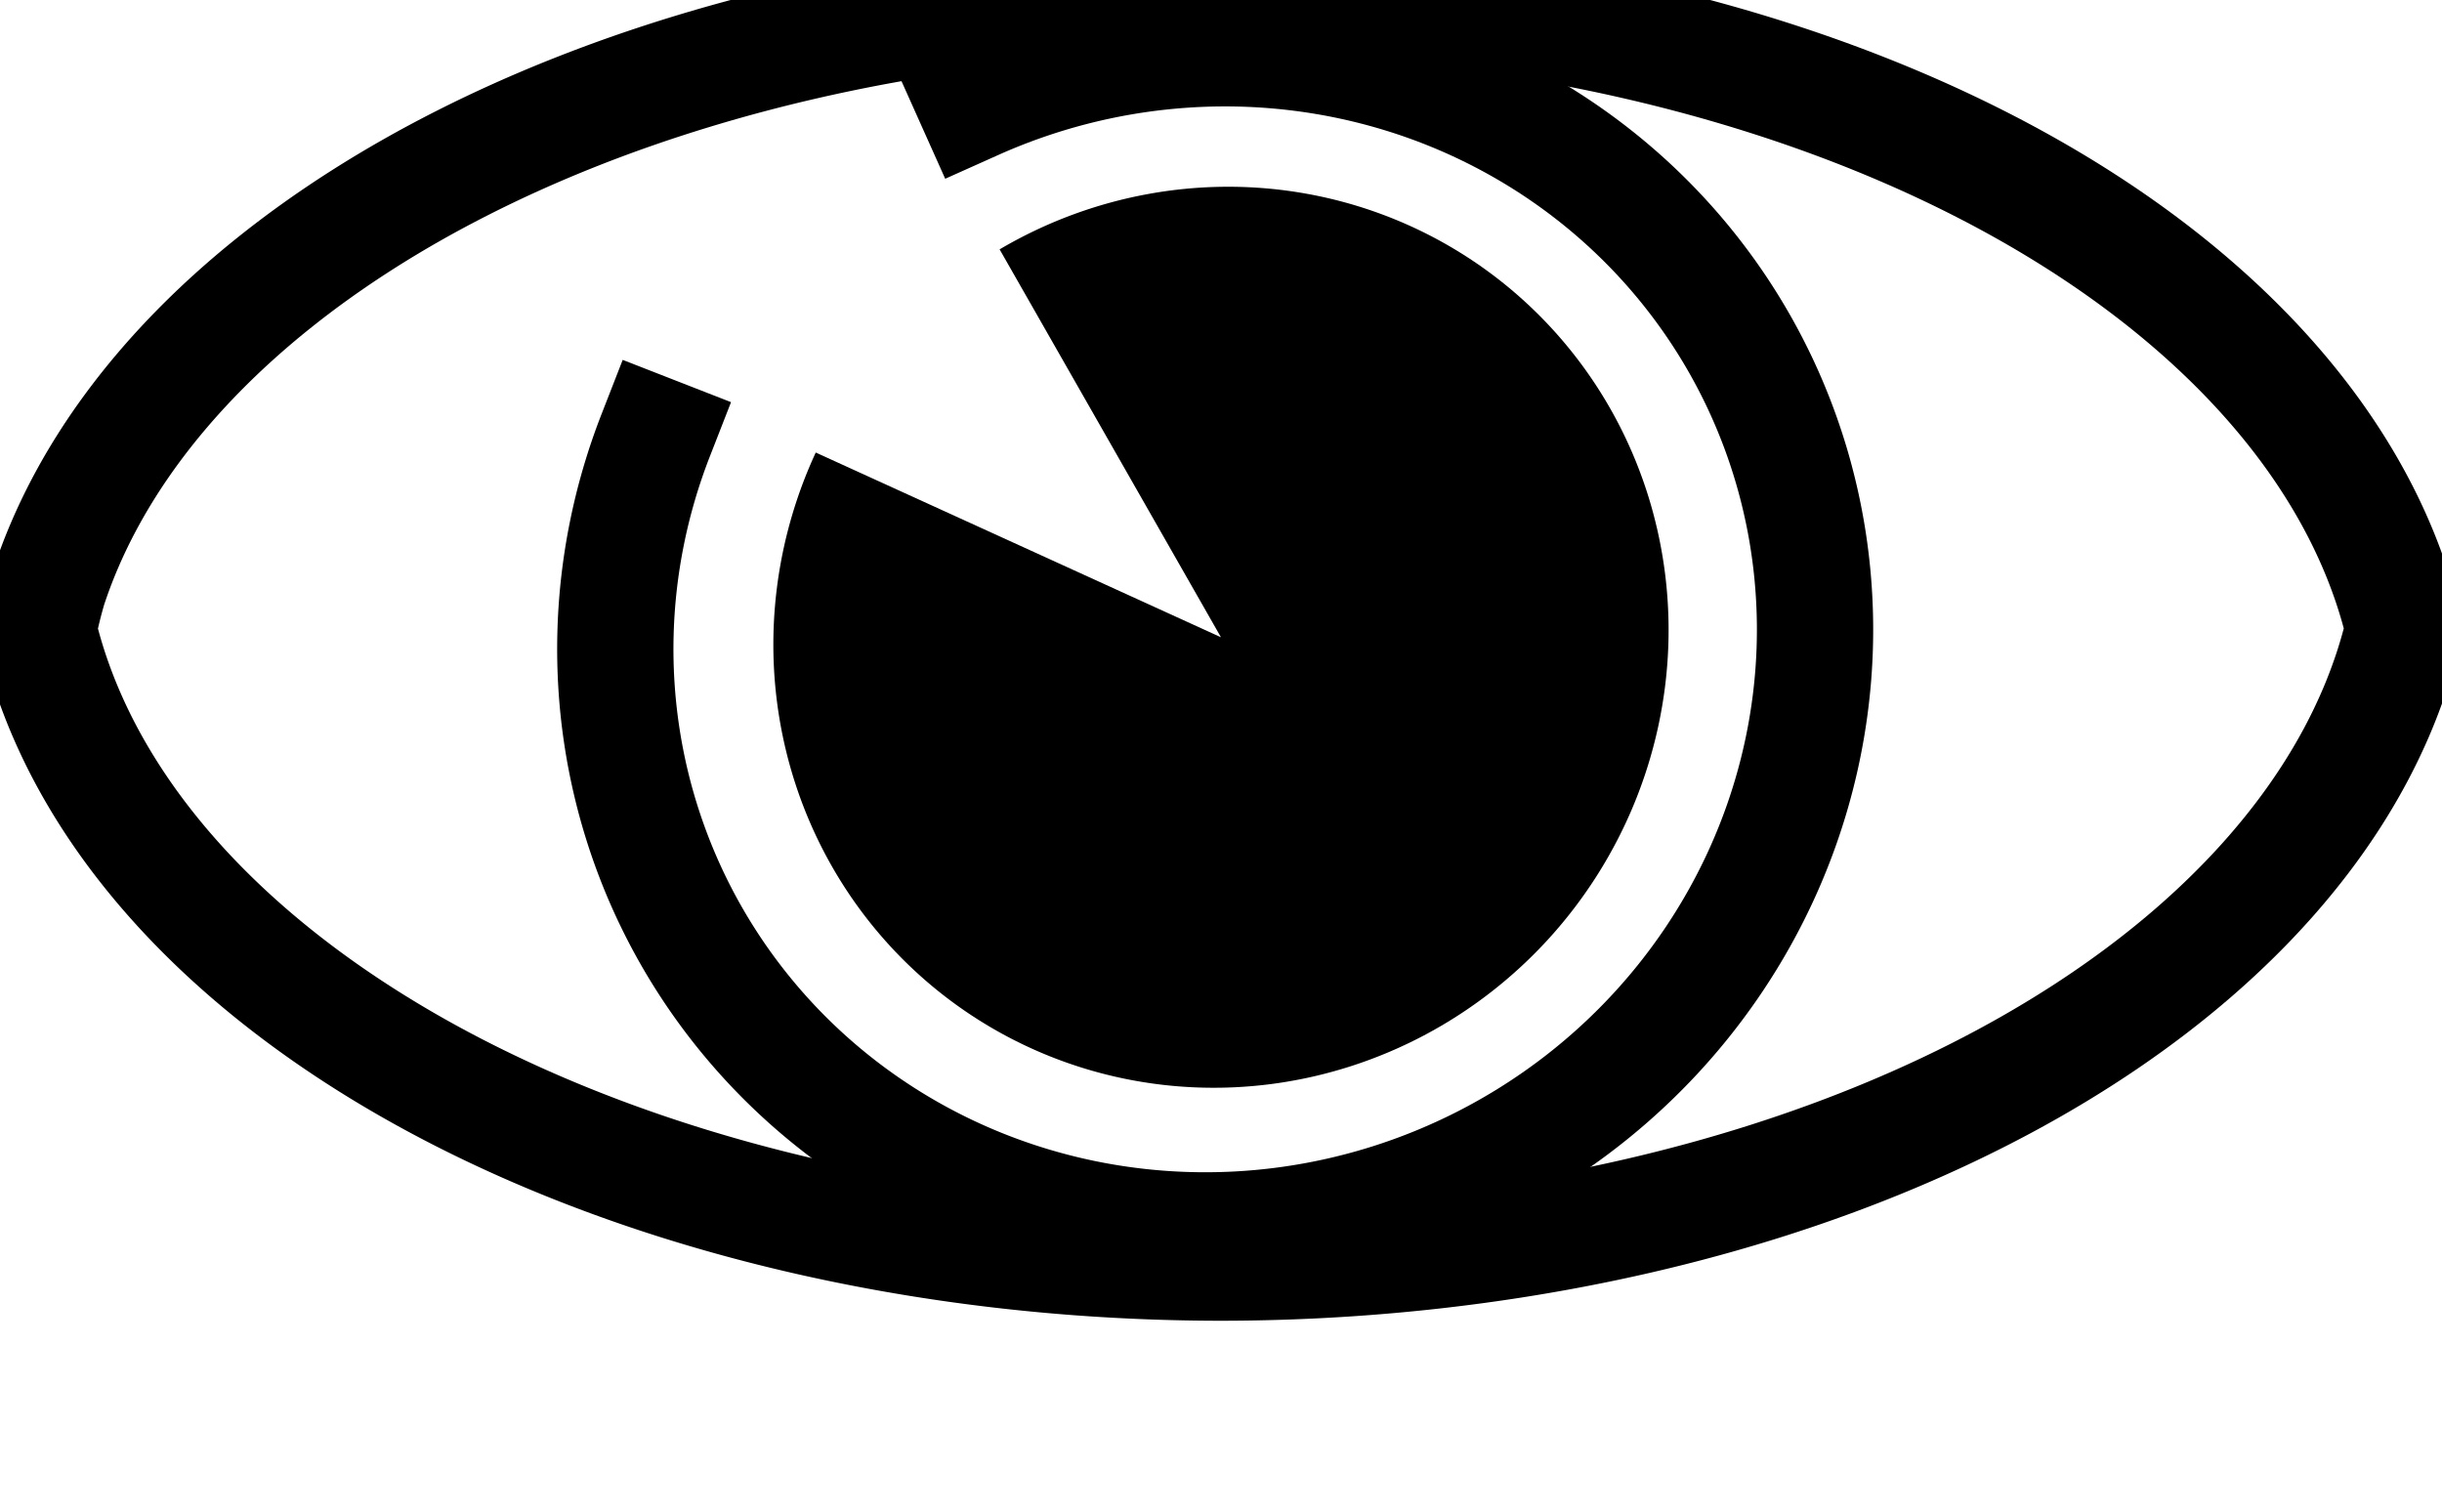 <?xml version="1.0" encoding="UTF-8" standalone="no"?>
<!-- Created with Inkscape (http://www.inkscape.org/) -->

<svg
   xmlns:osb="http://www.openswatchbook.org/uri/2009/osb"
   xmlns:dc="http://purl.org/dc/elements/1.1/"
   xmlns:cc="http://creativecommons.org/ns#"
   xmlns:rdf="http://www.w3.org/1999/02/22-rdf-syntax-ns#"
   xmlns:svg="http://www.w3.org/2000/svg"
   xmlns="http://www.w3.org/2000/svg"
   xmlns:sodipodi="http://sodipodi.sourceforge.net/DTD/sodipodi-0.dtd"
   xmlns:inkscape="http://www.inkscape.org/namespaces/inkscape"
   width="42cm"
   height="26cm"
   viewBox="0 0 420 260"
   version="1.1"
   id="svg8"
   inkscape:version="0.92.3 (2405546, 2018-03-11)"
   sodipodi:docname="Szxczulo_oko.svg">
  <defs
     id="defs2">
    <linearGradient
       id="linearGradient2476"
       osb:paint="solid">
      <stop
         style="stop-color:#000000;stop-opacity:1;"
         offset="0"
         id="stop2474" />
    </linearGradient>
    <linearGradient
       id="linearGradient2374"
       osb:paint="solid">
      <stop
         style="stop-color:#000000;stop-opacity:1;"
         offset="0"
         id="stop2372" />
    </linearGradient>
  </defs>
  <sodipodi:namedview
     id="base"
     pagecolor="#ffffff"
     bordercolor="#666666"
     borderopacity="1.0"
     inkscape:pageopacity="0.0"
     inkscape:pageshadow="2"
     inkscape:zoom="0.35"
     inkscape:cx="848.70103"
     inkscape:cy="560"
     inkscape:document-units="mm"
     inkscape:current-layer="a2498"
     showgrid="false"
     guidecolor="#0000ff"
     guideopacity="0.498"
     showguides="true"
     inkscape:guide-bbox="true"
     units="cm"
     inkscape:window-width="1853"
     inkscape:window-height="1021"
     inkscape:window-x="67"
     inkscape:window-y="27"
     inkscape:window-maximized="1">
    <sodipodi:guide
       position="210,260.804"
       orientation="1,0"
       id="guide823"
       inkscape:locked="false"
       inkscape:label=""
       inkscape:color="rgb(0,0,255)" />
    <sodipodi:guide
       position="210,130"
       orientation="0,1"
       id="guide854"
       inkscape:locked="false" />
    <sodipodi:guide
       position="210,260.804"
       orientation="0,1"
       id="guide2496"
       inkscape:locked="false" />
    <sodipodi:guide
       position="421.065,99.786"
       orientation="1,0"
       id="guide6277"
       inkscape:locked="false" />
  </sodipodi:namedview>
  <g
     inkscape:label="Layer 1"
     inkscape:groupmode="layer"
     id="layer1"
     transform="translate(0,-37)">
    <a
       id="a2498"
       style="stroke-width:10;stroke-miterlimit:4;stroke-dasharray:none">
      <path
         style="fill:none;fill-opacity:1;stroke:#000000;stroke-width:20;stroke-linecap:square;stroke-linejoin:round;stroke-miterlimit:4;stroke-dasharray:none;stroke-opacity:1;paint-order:normal"
         d="M 210,36.197 A 205.748,127.129 0 0 0 8.353,138.069 a 205.748,127.129 0 0 0 -1.767,7.224 205.748,127.129 0 0 1 0,5.2e-4 A 205.748,127.129 0 0 0 210,254.169 205.748,127.129 0 0 0 413.414,145.074 205.748,127.129 0 0 0 210,36.197 Z"
         id="path876"
         inkscape:connector-curvature="0" />
      <path
         style="fill:none;fill-opacity:1;stroke:#000000;stroke-width:20;stroke-linecap:square;stroke-linejoin:round;stroke-miterlimit:4;stroke-dasharray:none;stroke-opacity:1;paint-order:normal"
         id="path6292"
         sodipodi:type="arc"
         sodipodi:cx="-219.54808"
         sodipodi:cy="130.68205"
         sodipodi:rx="101.27853"
         sodipodi:ry="103.54639"
         sodipodi:start="0"
         sodipodi:end="5.4944134"
         sodipodi:open="true"
         d="m -118.27,130.682 a 101.279,103.546 0 0 1 -81.436,101.54 101.279,103.546 0 0 1 -113.346,-61.753 101.279,103.546 0 0 1 37.023,-125.737 101.279,103.546 0 0 1 127.853,12.485"
         transform="rotate(-114.123)" />
      <path
         style="fill:#000000;fill-opacity:1;stroke:#000000;stroke-width:0;stroke-linecap:square;stroke-linejoin:miter;stroke-miterlimit:4;stroke-dasharray:none;stroke-opacity:1;paint-order:normal"
         id="path6292-6"
         transform="matrix(-0.402,-0.916,0.909,-0.416,0,0)"
         sodipodi:type="arc"
         sodipodi:cx="-220.65288"
         sodipodi:cy="133.43506"
         sodipodi:rx="76.909149"
         sodipodi:ry="77.561035"
         sodipodi:start="6.1791662"
         sodipodi:end="5.5643871"
         d="m -144.159,125.382 a 76.909,77.561 0 0 1 -56.892,83.053 76.909,77.561 0 0 1 -90.094,-43.983 76.909,77.561 0 0 1 29.307,-96.52 76.909,77.561 0 0 1 99.067,14.43 l -57.882,51.072 z" />
    </a>
  </g>
</svg>
